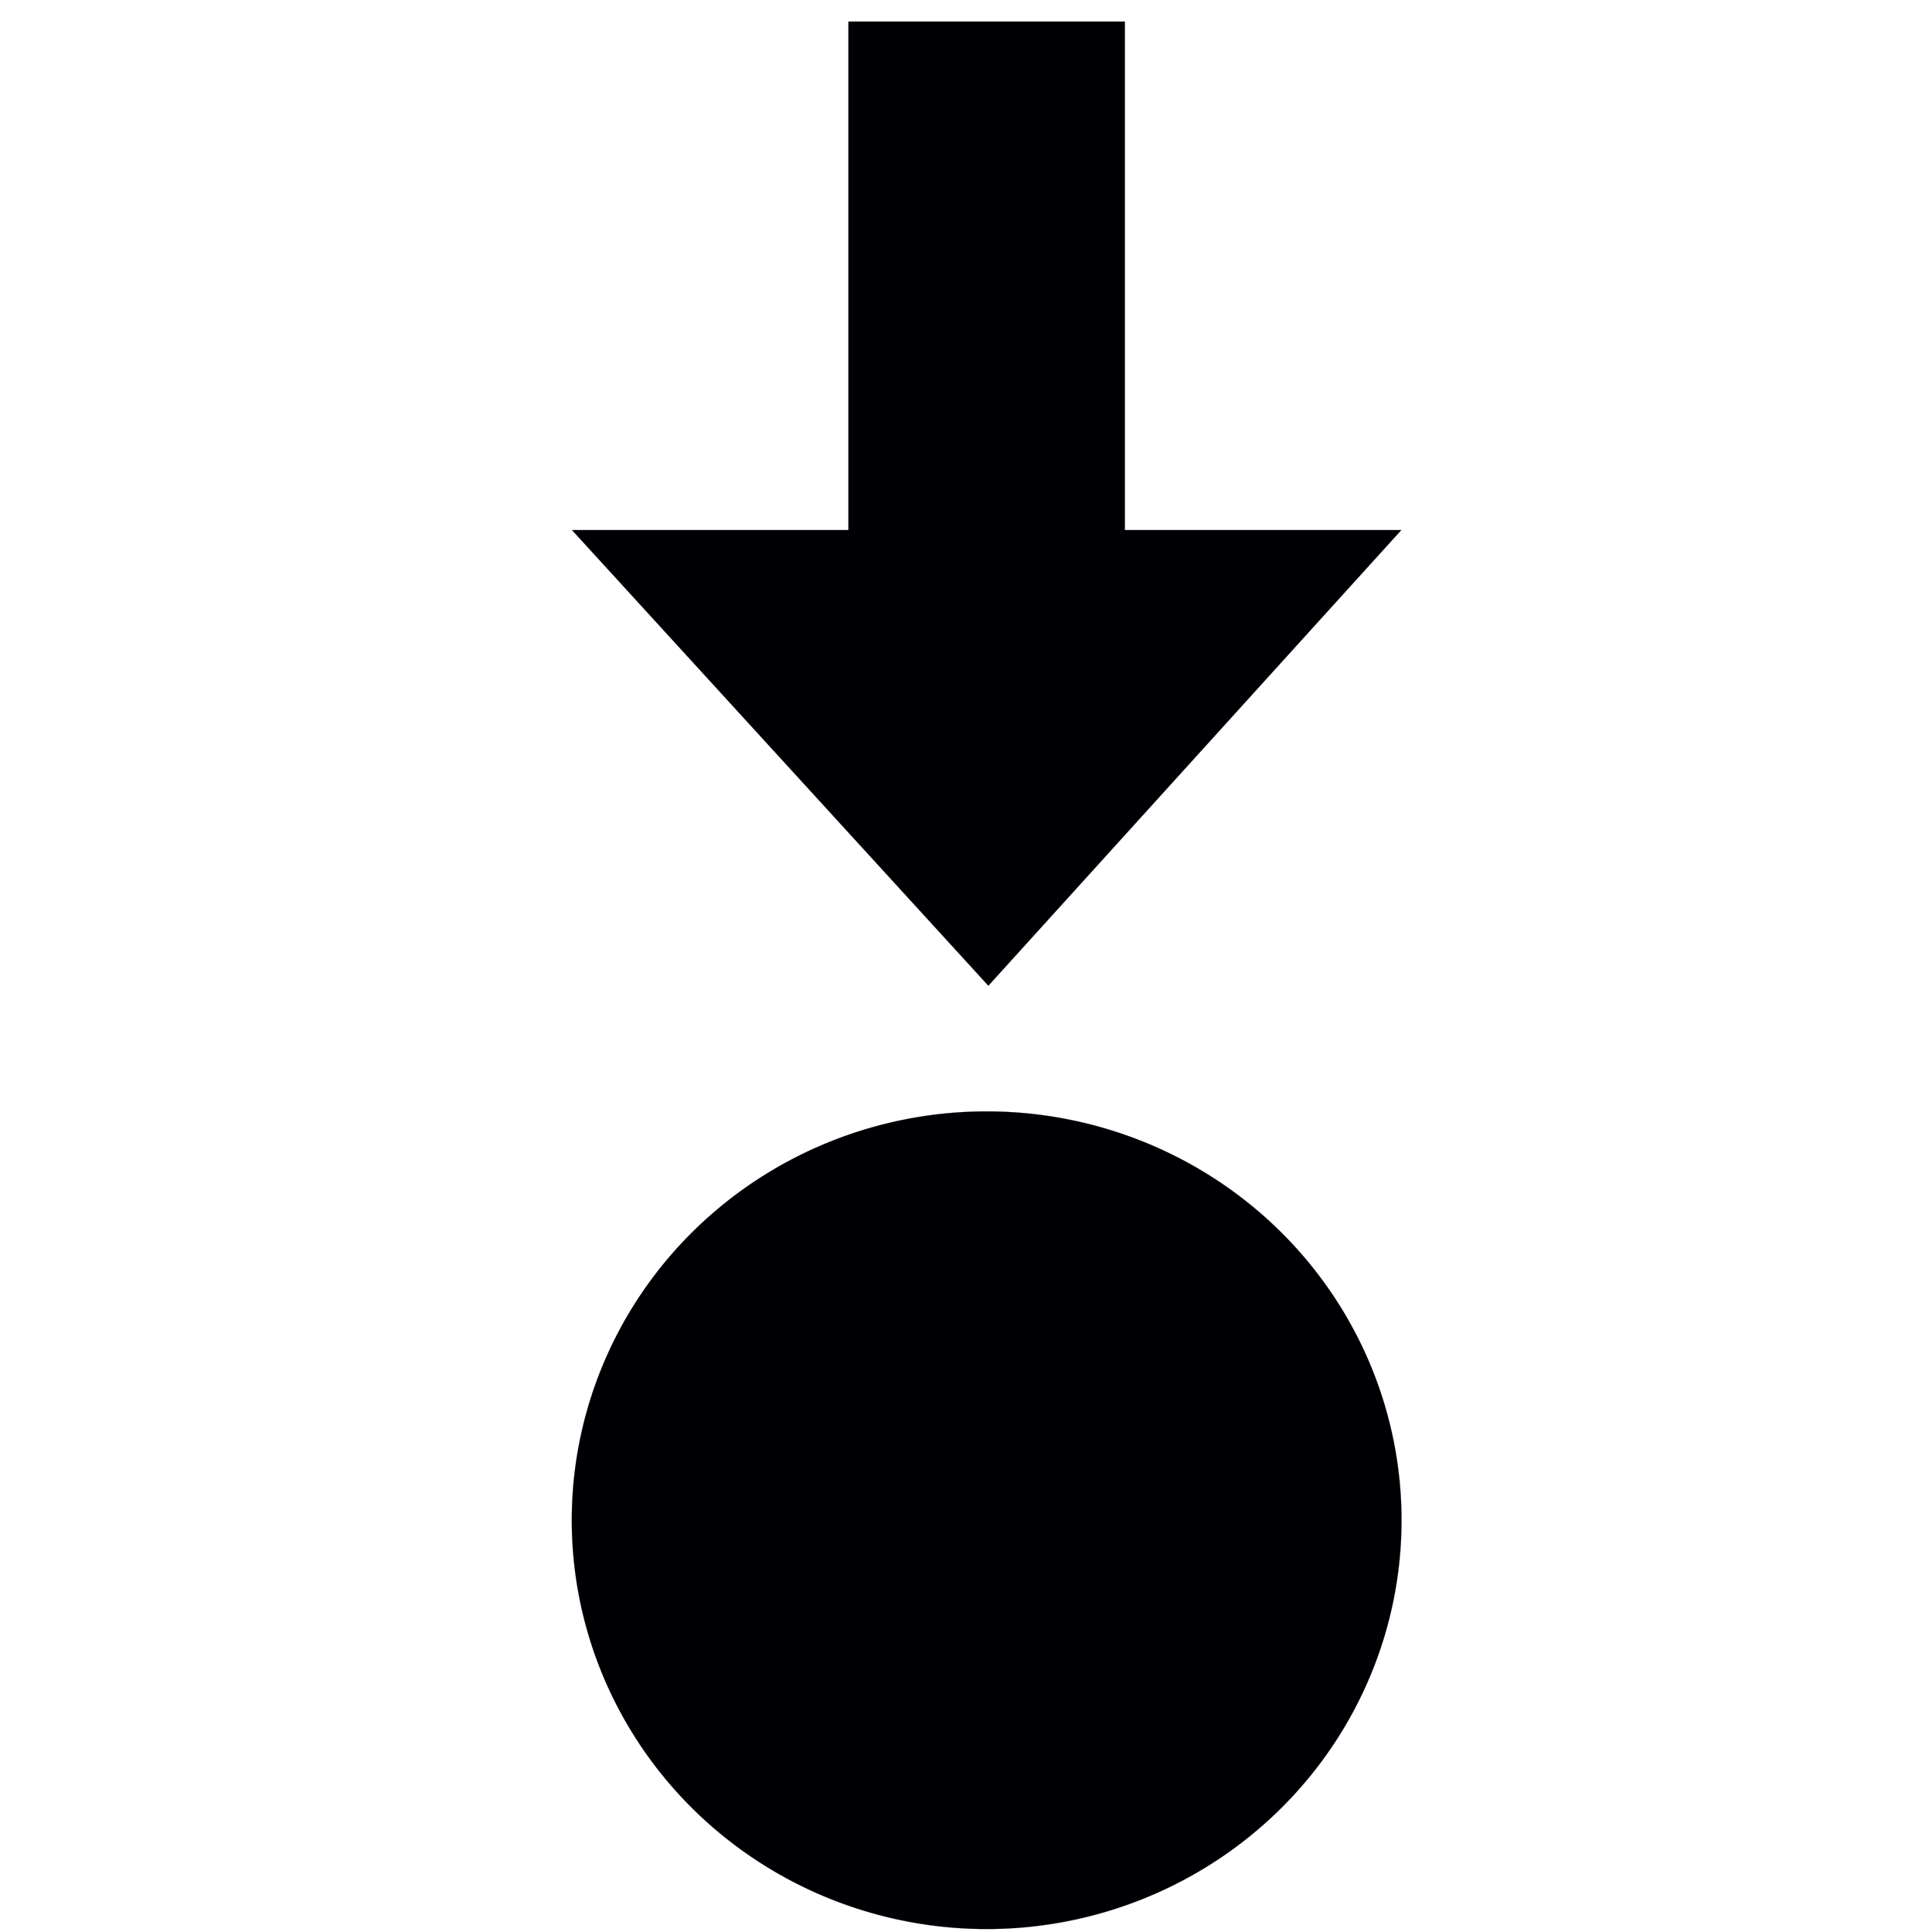 <?xml version="1.0" encoding="UTF-8" standalone="no"?>
<!-- Created with Inkscape (http://www.inkscape.org/) -->

<svg
   xmlns:osb="http://www.openswatchbook.org/uri/2009/osb"
   xmlns:dc="http://purl.org/dc/elements/1.1/"
   xmlns:cc="http://creativecommons.org/ns#"
   xmlns:rdf="http://www.w3.org/1999/02/22-rdf-syntax-ns#"
   xmlns:svg="http://www.w3.org/2000/svg"
   xmlns="http://www.w3.org/2000/svg"
   xmlns:sodipodi="http://sodipodi.sourceforge.net/DTD/sodipodi-0.dtd"
   xmlns:inkscape="http://www.inkscape.org/namespaces/inkscape"
   width="4096"
   height="4096"
   viewBox="0 0 1083.733 1083.733"
   version="1.1"
   id="svg8"
   inkscape:version="0.92.1 r15371"
   sodipodi:docname="icon-step-into.svg">
  <sodipodi:namedview
     id="base"
     pagecolor="#ffffff"
     bordercolor="#666666"
     borderopacity="1.0"
     inkscape:pageopacity="0"
     inkscape:pageshadow="2"
     inkscape:zoom="0.125"
     inkscape:cx="-1396.2222"
     inkscape:cy="1849.9887"
     inkscape:document-units="px"
     inkscape:current-layer="icon-step-into"
     showgrid="true"
     showguides="false"
     inkscape:guide-bbox="true"
     inkscape:window-width="1920"
     inkscape:window-height="1017"
     inkscape:window-x="1672"
     inkscape:window-y="32"
     inkscape:window-maximized="1"
     inkscape:pagecheckerboard="true"
     inkscape:snap-global="true"
     inkscape:snap-bbox="true"
     inkscape:bbox-paths="false"
     inkscape:snap-grids="false"
     units="px"
     inkscape:bbox-nodes="true"
     inkscape:snap-nodes="false"
     inkscape:snap-others="false"
     inkscape:snap-to-guides="false">
    <sodipodi:guide
       inkscape:locked="false"
       id="guide314"
       orientation="1,0"
       position="866.775,866.775" />
    <inkscape:grid
       id="grid4501"
       type="xygrid" />
    <sodipodi:guide
       inkscape:locked="false"
       id="guide4513"
       orientation="0,1"
       position="-254.529,866.775" />
    <sodipodi:guide
       position="-227.542,216.958"
       orientation="0,1"
       id="guide4540"
       inkscape:locked="false" />
    <sodipodi:guide
       position="216.958,1003.3"
       orientation="1,0"
       id="guide4542"
       inkscape:locked="false" />
  </sodipodi:namedview>
  <defs
     id="defs2">
    <linearGradient
       osb:paint="solid"
       id="linearGradient4622">
      <stop
         id="stop4620"
         offset="0"
         style="stop-color:#a6a6a6;stop-opacity:1;" />
    </linearGradient>
    <inkscape:path-effect
       nr_y="10"
       nr_x="1"
       is_visible="true"
       id="path-effect4522"
       effect="construct_grid" />
    <inkscape:path-effect
       effect="construct_grid"
       id="path-effect4522-5"
       is_visible="true"
       nr_x="1"
       nr_y="10" />
    <inkscape:path-effect
       nr_y="10"
       nr_x="1"
       is_visible="true"
       id="path-effect4522-1"
       effect="construct_grid" />
    <inkscape:path-effect
       effect="construct_grid"
       id="path-effect4522-0"
       is_visible="true"
       nr_x="1"
       nr_y="10" />
    <inkscape:path-effect
       effect="construct_grid"
       id="path-effect4522-56"
       is_visible="true"
       nr_x="1"
       nr_y="10" />
    <inkscape:path-effect
       effect="construct_grid"
       id="path-effect4522-8"
       is_visible="true"
       nr_x="1"
       nr_y="10" />
    <inkscape:path-effect
       effect="construct_grid"
       id="path-effect4522-6"
       is_visible="true"
       nr_x="1"
       nr_y="10" />
    <inkscape:path-effect
       effect="construct_grid"
       id="path-effect4522-3"
       is_visible="true"
       nr_x="1"
       nr_y="10" />
  </defs>
  <g
     inkscape:label="#g4615"
     id="icon-step-into"
     transform="matrix(71.154,0,0,70.17,-3591.095,1238.338)"
     inkscape:export-xdpi="303"
     inkscape:export-ydpi="303"
     style="display:inline;stroke:#000000;stroke-width:0.001;stroke-linejoin:round;stroke-miterlimit:4;stroke-dasharray:none;stroke-opacity:1">
    <path
       sodipodi:open="true"
       d="m 61.518,-5.495 a 3.271,3.268 0 0 1 -3.268,3.268 3.271,3.268 0 0 1 -3.273,-3.262 3.271,3.268 0 0 1 3.262,-3.274 3.271,3.268 0 0 1 3.279,3.257"
       sodipodi:end="6.2795613"
       sodipodi:start="0"
       sodipodi:ry="3.2683988"
       sodipodi:rx="3.2705338"
       sodipodi:cy="-5.4945078"
       sodipodi:cx="58.247528"
       sodipodi:type="arc"
       id="path4517-9-4"
       style="opacity:1;fill:#000004;fill-opacity:1;stroke:#000000;stroke-width:0.001;stroke-linejoin:round;stroke-miterlimit:4;stroke-dasharray:none;stroke-opacity:1" />
    <path
       style="fill:#000004;fill-opacity:1;stroke:#000000;stroke-width:0.001;stroke-linecap:butt;stroke-linejoin:round;stroke-miterlimit:4;stroke-dasharray:none;stroke-opacity:1"
       d="m 57.158,-17.475 v 4.065 h -2.179 l 3.282,3.642 3.255,-3.642 h -2.179 l 1e-6,-4.065 z"
       id="path4530-8-2-0"
       inkscape:connector-curvature="0"
       sodipodi:nodetypes="cccccccc" />
  </g>
</svg>
